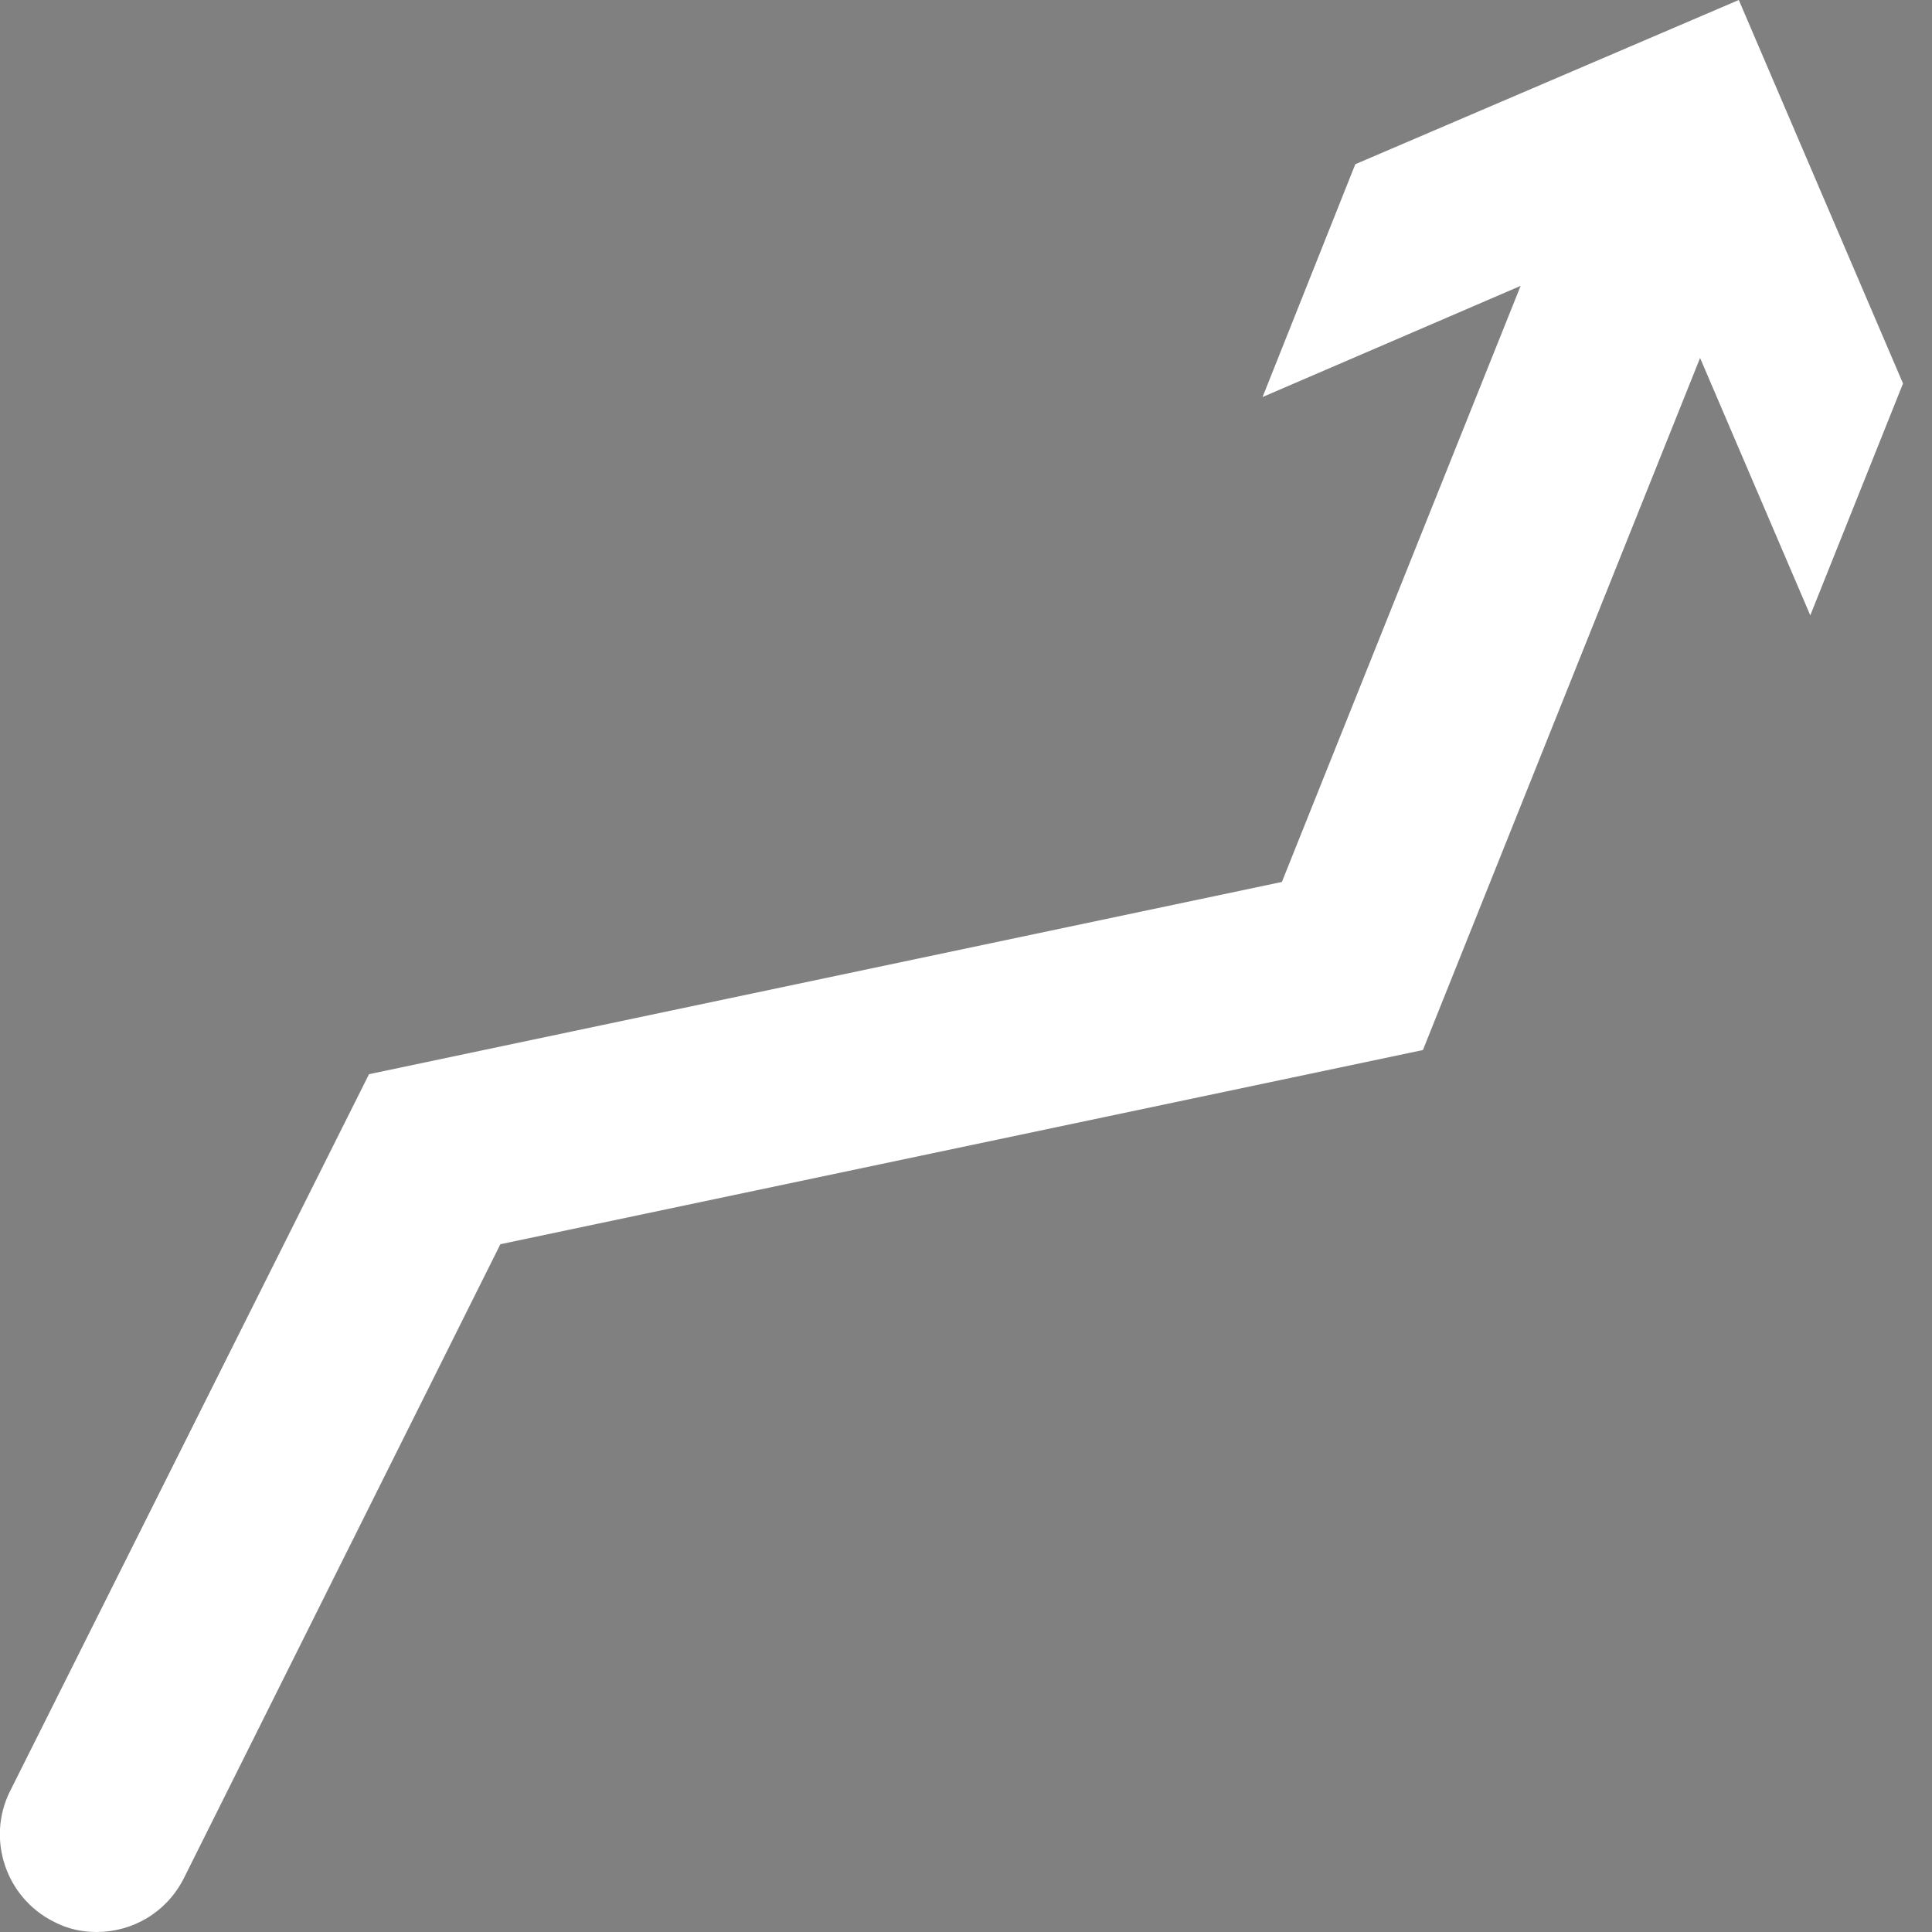 <?xml version="1.0" encoding="utf-8"?>
<!-- Generator: Adobe Illustrator 24.2.1, SVG Export Plug-In . SVG Version: 6.00 Build 0)  -->
<svg version="1.1" id="Layer_1" xmlns="http://www.w3.org/2000/svg" xmlns:xlink="http://www.w3.org/1999/xlink" x="0px" y="0px"
	 viewBox="0 0 20 20" style="enable-background:new 0 0 20 20;" xml:space="preserve">
<rect x="0" y="0" width="20" height="20" fill="#808080" stroke="none"/>
<style type="text/css">
	.st0{fill:#222222;}
	.st1{fill:none;stroke:#000000;stroke-width:2;stroke-linecap:round;stroke-miterlimit:10;}
	.st2{fill:#FFFFFF;}
	.st3{fill:none;stroke:#222222;stroke-width:2;stroke-linecap:round;stroke-miterlimit:10;}
	.st4{fill:#222222;stroke:#000000;stroke-width:2;stroke-linecap:round;stroke-miterlimit:10;}
</style>
<g>
	<g>
		<path class="st0" d="M41.12,47.98c-0.16,0-0.33-0.04-0.48-0.13c-0.49-0.26-0.66-0.87-0.39-1.36l5.28-9.51h7.02l4.41-7.35
			c0.28-0.47,0.9-0.63,1.37-0.34c0.47,0.28,0.63,0.9,0.34,1.37l-4.98,8.32h-6.98L42,47.47C41.81,47.79,41.47,47.98,41.12,47.98z"/>
	</g>
	<g>
		<g>
			<polygon class="st0" points="55.12,28.98 60.12,31.98 59.12,27.98 			"/>
		</g>
	</g>
</g>
<g>
	<g>
		<polyline class="st1" points="-53,46.76 -48,37.76 -41,37.76 -36.3,29.92 		"/>
		<g>
			<polygon points="-39,28.76 -34,31.76 -35,27.76 			"/>
		</g>
	</g>
</g>
<g>
	<g>
		<path class="st2" d="M1,20c-0.15,0-0.3-0.03-0.45-0.11c-0.49-0.25-0.69-0.85-0.45-1.34l3.72-7.43l9.45-1.99l3.04-7.59
			c0.21-0.51,0.79-0.76,1.3-0.56c0.51,0.21,0.76,0.79,0.56,1.3l-3.44,8.59l-9.55,2.01l-3.28,6.57C1.72,19.8,1.37,20,1,20z"/>
	</g>
	<g>
		<g>
			<polygon class="st2" points="18.74,6.37 17.04,2.4 13.07,4.11 14.03,1.7 18,0 19.7,3.97 			"/>
		</g>
	</g>
</g>
<g>
	<g>
		<polyline class="st3" points="32.02,19 35.52,12 45.02,10 48.25,1.91 		"/>
		<g>
			<polygon class="st0" points="49.76,6.37 48.06,2.4 44.09,4.11 45.05,1.7 49.02,0 50.72,3.97 			"/>
		</g>
	</g>
</g>
<path class="st4" d="M8,10"/>
</svg>
